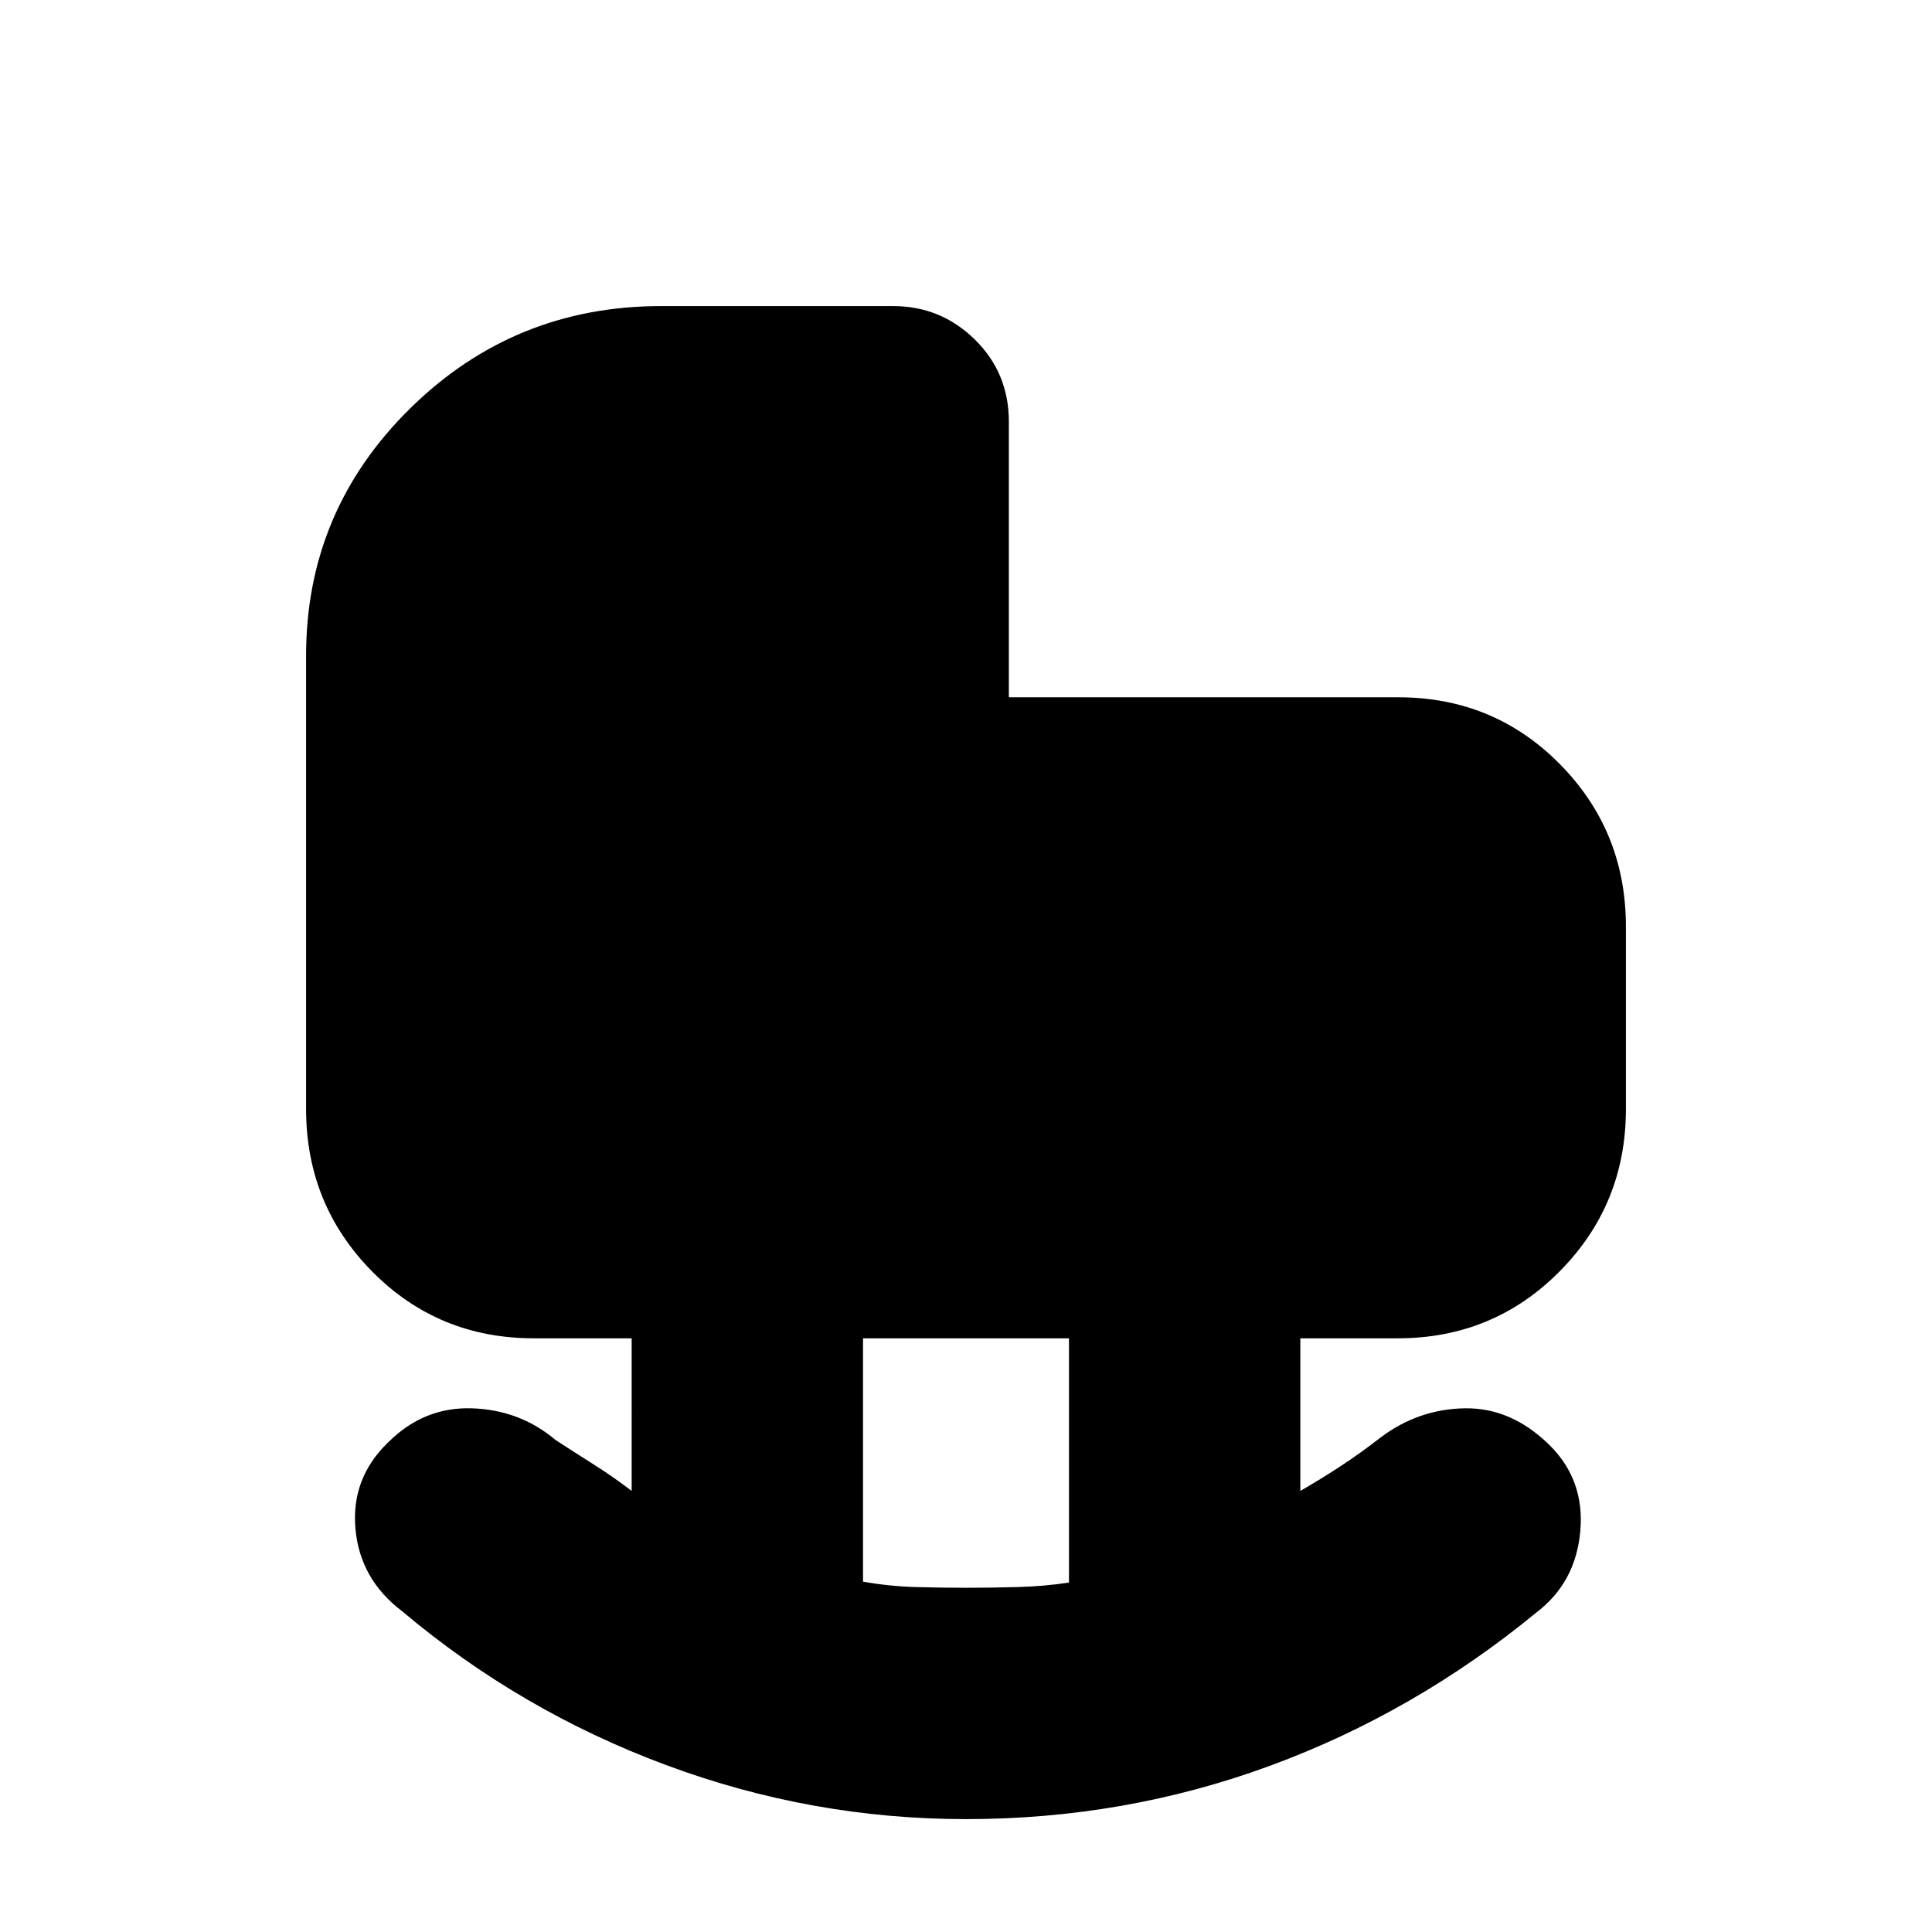 <svg xmlns="http://www.w3.org/2000/svg" height="20" viewBox="0 -960 960 960" width="20"><path d="M480-56.09q-76.91 0-149.26-26.95-72.35-26.96-130.87-76.31-20.96-15.82-23.24-40.91-2.28-25.09 16.11-42.92 17.82-17.82 41.72-17.04 23.89.78 41.58 15.74 8.96 5.83 18.63 11.94 9.68 6.1 19.2 13.37V-295h-48.6q-47.57 0-80.38-33.24-32.8-33.23-32.8-80.72v-225.21q0-71.96 51.67-122.85t124.77-50.89h115.19q23.74 0 40.66 16.61 16.92 16.61 16.92 40.87v136.91h193.49q47.51 0 80.32 33.23 32.8 33.24 32.8 80.72v90.61q0 47.49-32.95 80.72Q742-295 694.52-295h-48.39v75.83q10.74-6.19 20.54-12.65 9.79-6.46 19.59-14.09 18.7-13.96 41.65-14.31 22.96-.35 41.79 18.04 17.82 17.4 15.54 42.98-2.28 25.59-21.8 40.42Q702.91-109 630.91-82.54q-72 26.45-150.91 26.45Zm0-114.95q12.48 0 25.8-.37 13.33-.37 25.37-2.23V-295H428.83v120.91q13.04 2.31 25.87 2.68 12.82.37 25.3.37Z"/></svg>